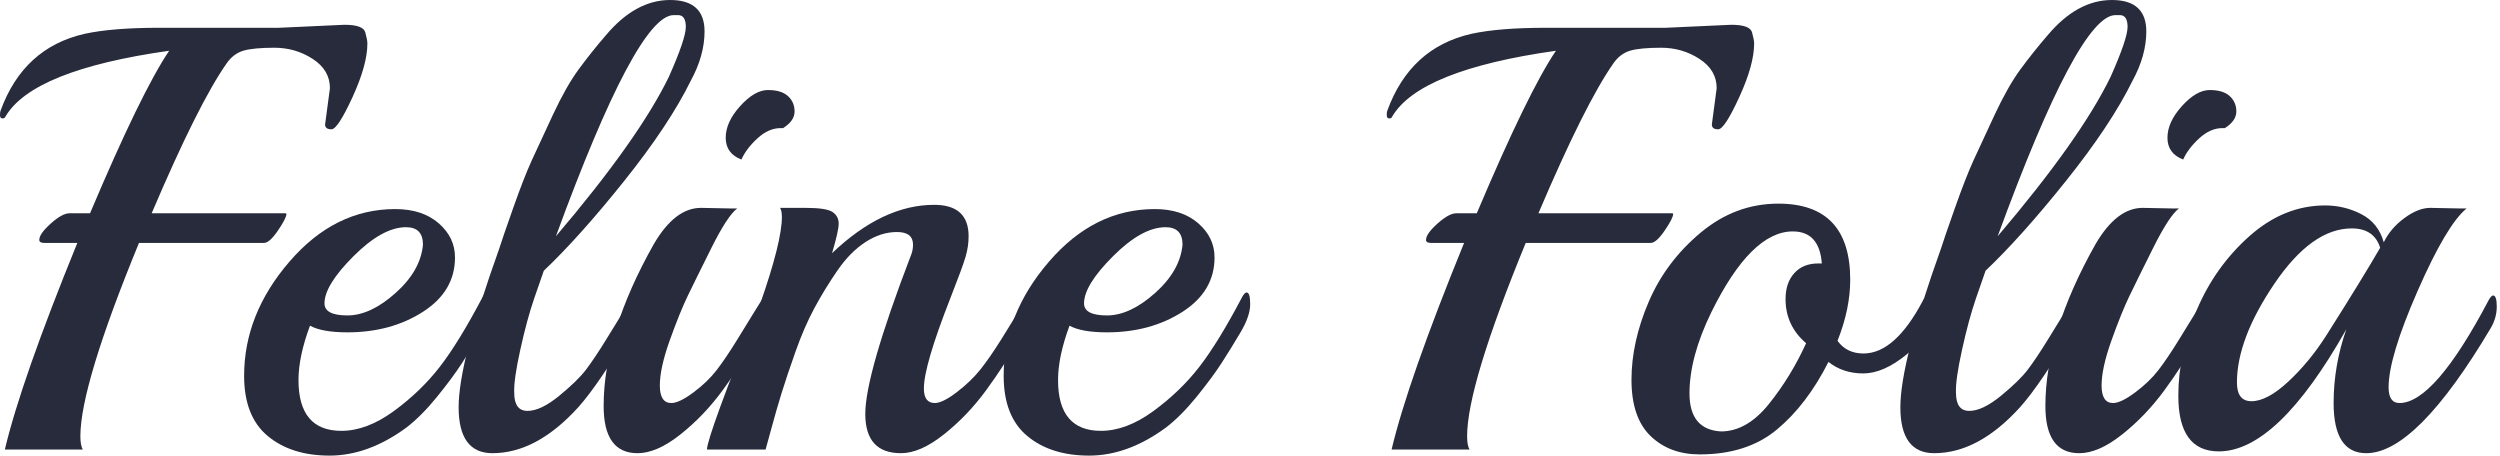 <?xml version="1.0" encoding="UTF-8" standalone="no"?><!DOCTYPE svg PUBLIC "-//W3C//DTD SVG 1.1//EN" "http://www.w3.org/Graphics/SVG/1.1/DTD/svg11.dtd"><svg width="100%" height="100%" viewBox="0 0 170 31" version="1.1" xmlns="http://www.w3.org/2000/svg" xmlns:xlink="http://www.w3.org/1999/xlink" xml:space="preserve" xmlns:serif="http://www.serif.com/" style="fill-rule:evenodd;clip-rule:evenodd;stroke-linejoin:round;stroke-miterlimit:1.414;"><g><path d="M18.942,1.89l4.479,-0.205c0.849,0 1.322,0.171 1.417,0.513c0.096,0.343 0.144,0.596 0.144,0.76c0,0.959 -0.335,2.171 -1.006,3.637c-0.672,1.465 -1.151,2.198 -1.439,2.198c-0.287,0 -0.431,-0.109 -0.431,-0.329l0.329,-2.465c0,-0.822 -0.391,-1.486 -1.171,-1.993c-0.781,-0.507 -1.651,-0.76 -2.61,-0.76c-0.958,0 -1.664,0.069 -2.116,0.205c-0.452,0.137 -0.828,0.425 -1.13,0.863c-1.287,1.836 -2.985,5.232 -5.095,10.19l9.122,0l0.041,0.042c0,0.191 -0.191,0.568 -0.575,1.13c-0.383,0.561 -0.698,0.842 -0.945,0.842l-8.505,0c-2.658,6.465 -3.986,10.847 -3.986,13.148c0,0.411 0.055,0.713 0.164,0.904l-5.3,0c0.739,-3.122 2.383,-7.807 4.93,-14.052l-2.259,0c-0.22,0 -0.329,-0.069 -0.329,-0.206c0,-0.274 0.26,-0.643 0.78,-1.109c0.521,-0.466 0.946,-0.699 1.274,-0.699l1.397,0c2.329,-5.505 4.123,-9.19 5.383,-11.053c-6.191,0.877 -9.903,2.37 -11.135,4.479c-0.028,0.082 -0.096,0.123 -0.206,0.123c-0.109,0 -0.164,-0.075 -0.164,-0.226c0,-0.15 0.014,-0.253 0.041,-0.308c1.041,-2.849 2.945,-4.588 5.711,-5.218c1.261,-0.274 2.945,-0.411 5.054,-0.411l8.136,0Z" style="fill:#282b3b;fill-rule:nonzero;"/><path d="M33.118,19.887c0.164,0 0.246,0.267 0.246,0.801c0,0.535 -0.219,1.171 -0.657,1.911c-0.438,0.74 -0.87,1.438 -1.294,2.096c-0.425,0.657 -0.993,1.424 -1.706,2.301c-0.712,0.876 -1.41,1.575 -2.095,2.095c-1.726,1.26 -3.458,1.89 -5.198,1.89c-1.739,0 -3.143,-0.445 -4.211,-1.335c-1.069,-0.89 -1.603,-2.253 -1.603,-4.089c0,-2.794 1.027,-5.382 3.082,-7.765c2.054,-2.384 4.451,-3.575 7.19,-3.575c1.233,0 2.219,0.322 2.959,0.965c0.739,0.644 1.109,1.418 1.109,2.322c0,1.534 -0.726,2.767 -2.178,3.698c-1.451,0.931 -3.163,1.397 -5.136,1.397c-1.15,0 -1.999,-0.151 -2.547,-0.452c-0.521,1.397 -0.781,2.63 -0.781,3.698c0,2.301 0.972,3.452 2.917,3.452c1.151,0 2.336,-0.446 3.555,-1.336c1.219,-0.89 2.259,-1.89 3.122,-2.999c0.863,-1.11 1.843,-2.705 2.938,-4.787c0.11,-0.192 0.206,-0.288 0.288,-0.288Zm-4.356,-3.246c0,-0.794 -0.383,-1.191 -1.15,-1.191c-1.068,0 -2.26,0.657 -3.575,1.972c-1.315,1.315 -1.972,2.383 -1.972,3.205c0,0.548 0.52,0.822 1.561,0.822c1.041,0 2.13,-0.507 3.267,-1.521c1.137,-1.013 1.76,-2.109 1.869,-3.287Z" style="fill:#282b3b;fill-rule:nonzero;"/><path d="M46.965,5.506c-0.986,2 -2.493,4.266 -4.52,6.8c-2.027,2.534 -3.849,4.568 -5.465,6.102l-0.657,1.89c-0.329,0.959 -0.644,2.123 -0.945,3.493c-0.302,1.369 -0.439,2.342 -0.411,2.917c0,0.822 0.301,1.233 0.904,1.233c0.602,0 1.322,-0.343 2.157,-1.028c0.836,-0.684 1.445,-1.28 1.828,-1.787c0.384,-0.507 0.829,-1.171 1.336,-1.993c0.507,-0.822 0.945,-1.534 1.315,-2.136c0.37,-0.603 0.582,-0.904 0.637,-0.904c0.164,0 0.246,0.253 0.246,0.76c0,0.507 -0.137,0.993 -0.411,1.458c-1.506,2.548 -2.725,4.342 -3.657,5.383c-1.89,2.082 -3.835,3.123 -5.834,3.123c-1.534,0 -2.301,-1.041 -2.301,-3.123c0,-2.054 0.917,-5.643 2.753,-10.765c0.137,-0.439 0.452,-1.356 0.945,-2.753c0.493,-1.397 0.917,-2.486 1.273,-3.267c0.357,-0.781 0.836,-1.815 1.439,-3.102c0.602,-1.288 1.184,-2.315 1.746,-3.082c0.561,-0.767 1.185,-1.547 1.869,-2.342c1.343,-1.589 2.794,-2.383 4.356,-2.383c1.561,0 2.342,0.712 2.342,2.137c0,1.095 -0.315,2.218 -0.945,3.369Zm-0.863,-4.479l-0.288,0c-1.671,0 -4.341,5.013 -8.012,15.039c3.753,-4.41 6.314,-8.026 7.684,-10.848c0.767,-1.725 1.15,-2.855 1.15,-3.39c0,-0.534 -0.178,-0.801 -0.534,-0.801Z" style="fill:#282b3b;fill-rule:nonzero;"/><path d="M53.252,8.711l-0.165,0c-0.548,0 -1.075,0.233 -1.582,0.698c-0.506,0.466 -0.869,0.945 -1.089,1.439c-0.712,-0.274 -1.068,-0.767 -1.068,-1.48c0,-0.712 0.329,-1.431 0.986,-2.157c0.658,-0.726 1.288,-1.089 1.89,-1.089c0.603,0 1.055,0.137 1.356,0.411c0.302,0.274 0.452,0.623 0.452,1.048c0,0.425 -0.26,0.801 -0.78,1.13Zm-5.589,5.424l2.055,0.041l0.411,0c-0.438,0.328 -1.021,1.219 -1.747,2.671c-0.725,1.451 -1.266,2.547 -1.623,3.287c-0.356,0.739 -0.76,1.739 -1.212,2.999c-0.452,1.26 -0.678,2.287 -0.678,3.082c0,0.794 0.261,1.191 0.781,1.191c0.356,0 0.856,-0.239 1.5,-0.719c0.644,-0.479 1.171,-0.986 1.582,-1.52c0.411,-0.534 0.869,-1.212 1.376,-2.034c0.507,-0.822 0.945,-1.534 1.315,-2.136c0.37,-0.603 0.582,-0.904 0.637,-0.904c0.164,0 0.247,0.253 0.247,0.76c0,0.507 -0.137,0.993 -0.411,1.458c-1.014,1.699 -1.938,3.116 -2.774,4.253c-0.835,1.137 -1.787,2.13 -2.856,2.979c-1.068,0.849 -2.04,1.274 -2.917,1.274c-1.534,0 -2.301,-1.068 -2.301,-3.205c0,-3.315 1.137,-6.985 3.41,-11.012c0.959,-1.644 2.028,-2.465 3.205,-2.465Z" style="fill:#282b3b;fill-rule:nonzero;"/><path d="M69.81,22.311c-1.013,1.699 -1.938,3.116 -2.773,4.253c-0.836,1.137 -1.787,2.13 -2.856,2.979c-1.068,0.849 -2.04,1.274 -2.917,1.274c-1.616,0 -2.424,-0.89 -2.424,-2.671c0,-1.78 1.027,-5.355 3.081,-10.724c0.11,-0.247 0.165,-0.507 0.165,-0.781c0,-0.575 -0.363,-0.863 -1.089,-0.863c-0.726,0 -1.438,0.226 -2.137,0.678c-0.698,0.452 -1.335,1.096 -1.91,1.931c-0.576,0.836 -1.096,1.685 -1.562,2.548c-0.465,0.863 -0.897,1.856 -1.294,2.979c-0.397,1.123 -0.712,2.061 -0.945,2.815c-0.233,0.753 -0.466,1.561 -0.699,2.424c-0.233,0.863 -0.363,1.335 -0.39,1.417l-3.986,0c0,-0.575 1.206,-3.876 3.616,-9.902c0.986,-2.822 1.479,-4.794 1.479,-5.917c0,-0.274 -0.041,-0.479 -0.123,-0.616l1.726,0c0.959,0 1.575,0.096 1.849,0.287c0.274,0.192 0.411,0.452 0.411,0.781c0,0.329 -0.151,1 -0.452,2.013c2.301,-2.191 4.615,-3.287 6.944,-3.287c1.561,0 2.342,0.712 2.342,2.137c0,0.466 -0.069,0.931 -0.206,1.397c-0.136,0.466 -0.479,1.397 -1.027,2.794c-1.205,3.068 -1.808,5.122 -1.808,6.163c0,0.658 0.247,0.986 0.74,0.986c0.356,0 0.856,-0.246 1.5,-0.739c0.643,-0.493 1.178,-1.007 1.602,-1.541c0.425,-0.534 0.89,-1.205 1.397,-2.013c0.507,-0.808 0.938,-1.514 1.295,-2.116c0.356,-0.603 0.561,-0.904 0.616,-0.904c0.164,0 0.246,0.253 0.246,0.76c0,0.507 -0.137,0.993 -0.411,1.458Z" style="fill:#282b3b;fill-rule:nonzero;"/><path d="M84.767,19.887c0.164,0 0.246,0.267 0.246,0.801c0,0.535 -0.219,1.171 -0.657,1.911c-0.438,0.74 -0.87,1.438 -1.294,2.096c-0.425,0.657 -0.993,1.424 -1.705,2.301c-0.713,0.876 -1.411,1.575 -2.096,2.095c-1.726,1.26 -3.458,1.89 -5.198,1.89c-1.739,0 -3.143,-0.445 -4.211,-1.335c-1.069,-0.89 -1.603,-2.253 -1.603,-4.089c0,-2.794 1.027,-5.382 3.082,-7.765c2.054,-2.384 4.451,-3.575 7.19,-3.575c1.233,0 2.219,0.322 2.959,0.965c0.739,0.644 1.109,1.418 1.109,2.322c0,1.534 -0.726,2.767 -2.177,3.698c-1.452,0.931 -3.164,1.397 -5.137,1.397c-1.15,0 -1.999,-0.151 -2.547,-0.452c-0.521,1.397 -0.781,2.63 -0.781,3.698c0,2.301 0.973,3.452 2.917,3.452c1.151,0 2.336,-0.446 3.555,-1.336c1.219,-0.89 2.26,-1.89 3.122,-2.999c0.863,-1.11 1.843,-2.705 2.938,-4.787c0.11,-0.192 0.206,-0.288 0.288,-0.288Zm-4.355,-3.246c0,-0.794 -0.384,-1.191 -1.151,-1.191c-1.068,0 -2.26,0.657 -3.575,1.972c-1.315,1.315 -1.972,2.383 -1.972,3.205c0,0.548 0.52,0.822 1.561,0.822c1.041,0 2.13,-0.507 3.267,-1.521c1.137,-1.013 1.76,-2.109 1.87,-3.287Z" style="fill:#282b3b;fill-rule:nonzero;"/><path d="M113.242,1.89l4.478,-0.205c0.85,0 1.322,0.171 1.418,0.513c0.096,0.343 0.144,0.596 0.144,0.76c0,0.959 -0.336,2.171 -1.007,3.637c-0.671,1.465 -1.15,2.198 -1.438,2.198c-0.288,0 -0.431,-0.109 -0.431,-0.329l0.328,-2.465c0,-0.822 -0.39,-1.486 -1.171,-1.993c-0.78,-0.507 -1.65,-0.76 -2.609,-0.76c-0.959,0 -1.664,0.069 -2.116,0.205c-0.452,0.137 -0.829,0.425 -1.13,0.863c-1.287,1.836 -2.986,5.232 -5.095,10.19l9.122,0l0.041,0.042c0,0.191 -0.192,0.568 -0.575,1.13c-0.384,0.561 -0.699,0.842 -0.945,0.842l-8.506,0c-2.657,6.465 -3.986,10.847 -3.986,13.148c0,0.411 0.055,0.713 0.165,0.904l-5.301,0c0.74,-3.122 2.384,-7.807 4.931,-14.052l-2.26,0c-0.219,0 -0.329,-0.069 -0.329,-0.206c0,-0.274 0.261,-0.643 0.781,-1.109c0.521,-0.466 0.945,-0.699 1.274,-0.699l1.397,0c2.328,-5.505 4.123,-9.19 5.383,-11.053c-6.191,0.877 -9.903,2.37 -11.136,4.479c-0.027,0.082 -0.095,0.123 -0.205,0.123c-0.11,0 -0.164,-0.075 -0.164,-0.226c0,-0.15 0.013,-0.253 0.041,-0.308c1.041,-2.849 2.944,-4.588 5.711,-5.218c1.26,-0.274 2.945,-0.411 5.054,-0.411l8.136,0Z" style="fill:#282b3b;fill-rule:nonzero;"/><path d="M130.746,20.462c0.082,-0.164 0.164,-0.246 0.246,-0.246c0.165,0 0.247,0.205 0.247,0.616c0,1.315 -0.528,2.404 -1.582,3.267c-1.055,0.863 -2.041,1.294 -2.959,1.294c-0.917,0 -1.705,-0.26 -2.362,-0.781c-0.986,1.945 -2.157,3.479 -3.513,4.602c-1.356,1.124 -3.103,1.685 -5.239,1.685c-1.37,0 -2.486,-0.418 -3.349,-1.253c-0.863,-0.836 -1.294,-2.109 -1.294,-3.821c0,-1.713 0.39,-3.479 1.171,-5.301c0.78,-1.822 1.958,-3.39 3.533,-4.705c1.576,-1.315 3.336,-1.972 5.28,-1.972c3.26,0 4.89,1.726 4.89,5.177c0,1.315 -0.288,2.698 -0.863,4.15c0.411,0.576 1,0.863 1.767,0.863c1.424,0 2.767,-1.191 4.027,-3.575Zm-6.862,-2.547c-0.11,-1.452 -0.767,-2.178 -1.972,-2.178c-1.891,0 -3.74,1.835 -5.547,5.506c-0.987,2.027 -1.48,3.862 -1.48,5.506c0,1.644 0.713,2.506 2.137,2.589c1.178,0 2.267,-0.624 3.267,-1.87c0.999,-1.246 1.842,-2.623 2.527,-4.129c-0.932,-0.795 -1.398,-1.795 -1.398,-3c0,-0.739 0.199,-1.328 0.596,-1.767c0.397,-0.438 0.938,-0.657 1.623,-0.657l0.247,0Z" style="fill:#282b3b;fill-rule:nonzero;"/><path d="M145.004,5.506c-0.986,2 -2.493,4.266 -4.52,6.8c-2.027,2.534 -3.849,4.568 -5.465,6.102l-0.657,1.89c-0.329,0.959 -0.644,2.123 -0.945,3.493c-0.302,1.369 -0.439,2.342 -0.411,2.917c0,0.822 0.301,1.233 0.904,1.233c0.602,0 1.321,-0.343 2.157,-1.028c0.835,-0.684 1.445,-1.28 1.828,-1.787c0.384,-0.507 0.829,-1.171 1.336,-1.993c0.506,-0.822 0.945,-1.534 1.314,-2.136c0.37,-0.603 0.583,-0.904 0.637,-0.904c0.165,0 0.247,0.253 0.247,0.76c0,0.507 -0.137,0.993 -0.411,1.458c-1.507,2.548 -2.726,4.342 -3.657,5.383c-1.89,2.082 -3.835,3.123 -5.835,3.123c-1.534,0 -2.301,-1.041 -2.301,-3.123c0,-2.054 0.918,-5.643 2.753,-10.765c0.137,-0.439 0.452,-1.356 0.945,-2.753c0.494,-1.397 0.918,-2.486 1.274,-3.267c0.356,-0.781 0.836,-1.815 1.438,-3.102c0.603,-1.288 1.185,-2.315 1.747,-3.082c0.561,-0.767 1.184,-1.547 1.869,-2.342c1.342,-1.589 2.794,-2.383 4.356,-2.383c1.561,0 2.342,0.712 2.342,2.137c0,1.095 -0.315,2.218 -0.945,3.369Zm-0.863,-4.479l-0.288,0c-1.671,0 -4.342,5.013 -8.012,15.039c3.753,-4.41 6.314,-8.026 7.683,-10.848c0.767,-1.725 1.151,-2.855 1.151,-3.39c0,-0.534 -0.178,-0.801 -0.534,-0.801Z" style="fill:#282b3b;fill-rule:nonzero;"/><path d="M151.29,8.711l-0.164,0c-0.548,0 -1.075,0.233 -1.582,0.698c-0.507,0.466 -0.87,0.945 -1.089,1.439c-0.712,-0.274 -1.068,-0.767 -1.068,-1.48c0,-0.712 0.329,-1.431 0.986,-2.157c0.657,-0.726 1.287,-1.089 1.89,-1.089c0.603,0 1.055,0.137 1.356,0.411c0.301,0.274 0.452,0.623 0.452,1.048c0,0.425 -0.26,0.801 -0.781,1.13Zm-5.588,5.424l2.055,0.041l0.411,0c-0.439,0.328 -1.021,1.219 -1.747,2.671c-0.726,1.451 -1.267,2.547 -1.623,3.287c-0.356,0.739 -0.76,1.739 -1.212,2.999c-0.452,1.26 -0.678,2.287 -0.678,3.082c0,0.794 0.26,1.191 0.781,1.191c0.356,0 0.856,-0.239 1.5,-0.719c0.643,-0.479 1.171,-0.986 1.582,-1.52c0.41,-0.534 0.869,-1.212 1.376,-2.034c0.507,-0.822 0.945,-1.534 1.315,-2.136c0.37,-0.603 0.582,-0.904 0.637,-0.904c0.164,0 0.246,0.253 0.246,0.76c0,0.507 -0.137,0.993 -0.411,1.458c-1.013,1.699 -1.938,3.116 -2.773,4.253c-0.836,1.137 -1.788,2.13 -2.856,2.979c-1.068,0.849 -2.041,1.274 -2.917,1.274c-1.534,0 -2.301,-1.068 -2.301,-3.205c0,-3.315 1.137,-6.985 3.41,-11.012c0.959,-1.644 2.027,-2.465 3.205,-2.465Z" style="fill:#282b3b;fill-rule:nonzero;"/><path d="M165.261,14.135l2.054,0.041l0.411,0c-0.904,0.739 -2.013,2.609 -3.328,5.608c-1.315,3 -1.973,5.185 -1.973,6.554c0,0.712 0.247,1.068 0.74,1.068c1.589,0 3.616,-2.342 6.081,-7.026c0.11,-0.192 0.206,-0.287 0.288,-0.287c0.164,0 0.246,0.253 0.246,0.76c0,0.507 -0.137,0.993 -0.41,1.458c-3.37,5.671 -6.191,8.506 -8.465,8.506c-1.479,0 -2.219,-1.137 -2.219,-3.411c0,-1.698 0.288,-3.369 0.863,-5.012c-3.123,5.533 -6.012,8.3 -8.67,8.3c-1.835,0 -2.753,-1.26 -2.753,-3.781c0,-1.917 0.418,-3.862 1.254,-5.834c0.835,-1.973 2.034,-3.65 3.595,-5.034c1.561,-1.383 3.273,-2.075 5.136,-2.075c0.877,0 1.698,0.199 2.465,0.596c0.767,0.397 1.274,1.034 1.521,1.911c0.301,-0.63 0.767,-1.178 1.397,-1.644c0.63,-0.465 1.219,-0.698 1.767,-0.698Zm-3.411,2.712c-0.274,-0.877 -0.917,-1.315 -1.931,-1.315c-1.808,0 -3.561,1.253 -5.259,3.759c-1.699,2.507 -2.548,4.746 -2.548,6.718c0,0.85 0.329,1.274 0.986,1.274c0.712,0 1.548,-0.445 2.507,-1.335c0.958,-0.89 1.821,-1.938 2.588,-3.144c1.699,-2.684 2.918,-4.67 3.657,-5.957Z" style="fill:#282b3b;fill-rule:nonzero;"/></g></svg>